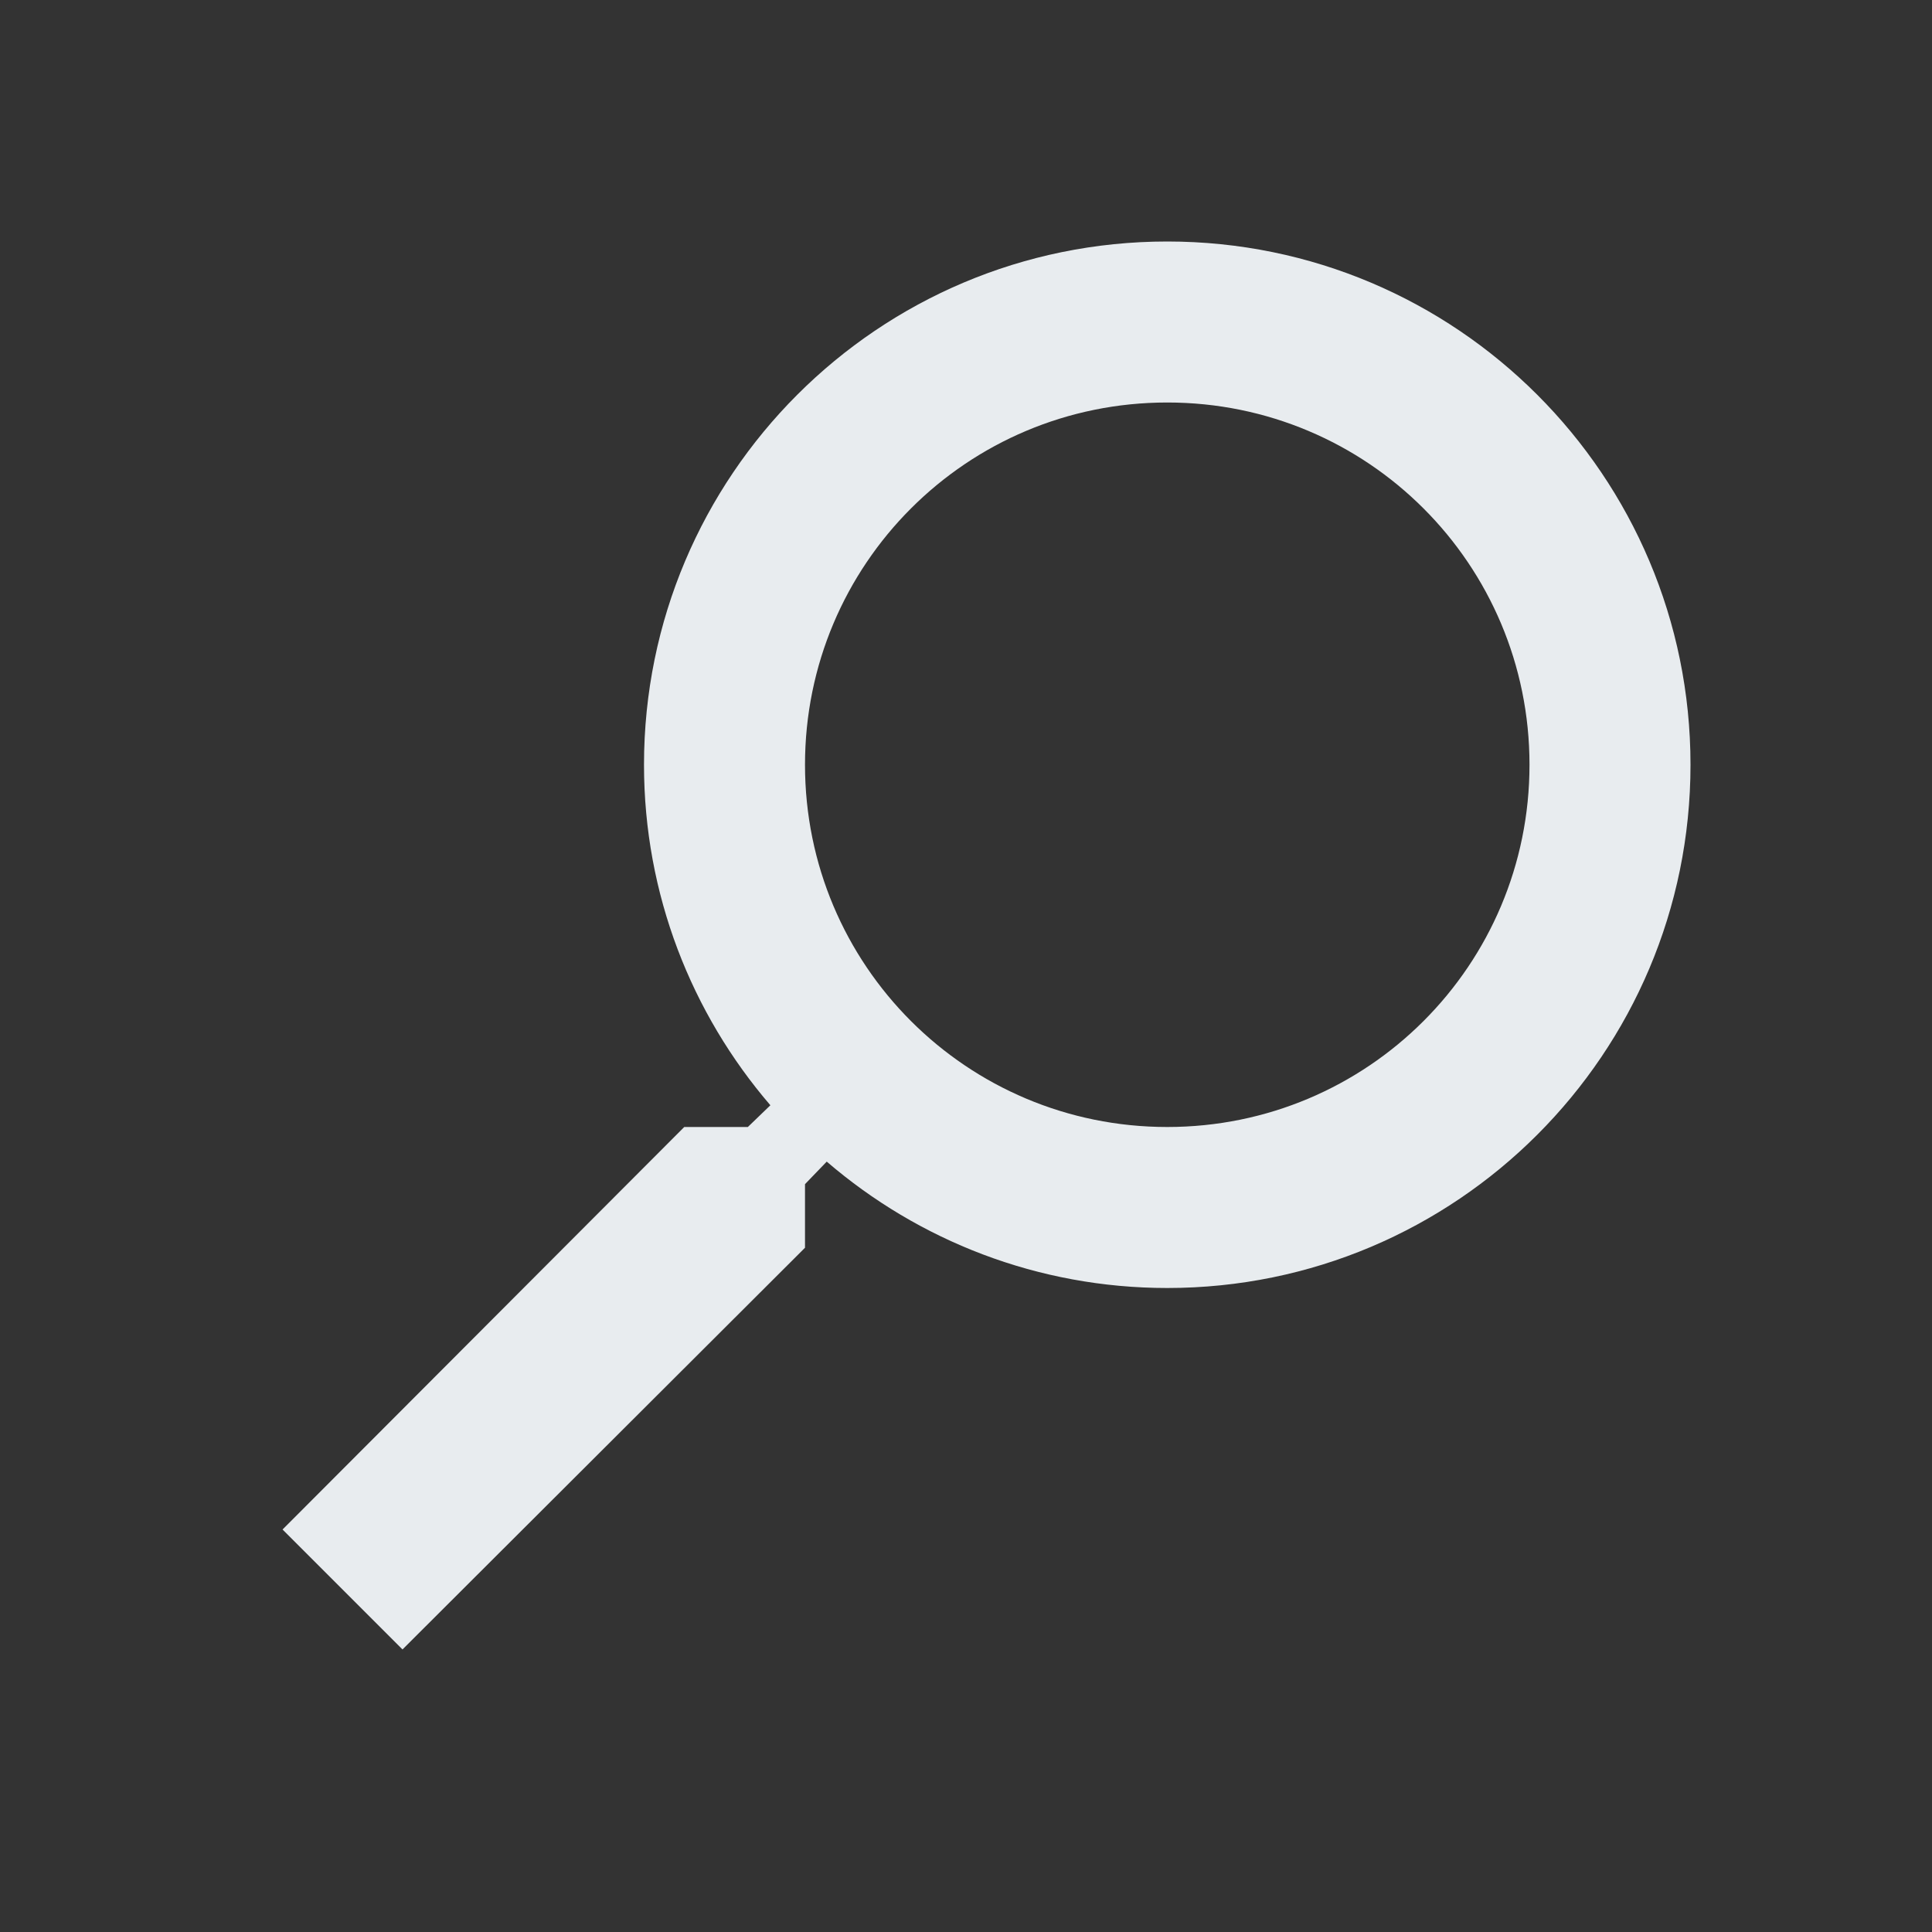 <svg width="24" height="24" viewBox="0 0 24 24" fill="none" xmlns="http://www.w3.org/2000/svg">
<rect x="0" y="0" width="24" height="24" fill="#333333" stroke="none"/>
<path fill-rule="evenodd" clip-rule="evenodd" d="M10 15.5L10 14.71L10.27 14.43C11.41 15.41 12.89 16 14.5 16C18.09 16 21 13.09 21 9.5C21 5.91 18.09 3 14.5 3C10.91 3 8 5.91 8 9.5C8 11.11 8.59 12.59 9.57 13.73L9.29 14L8.5 14L3.51 19L5 20.49L10 15.5ZM10 9.5C10 7.01 12.01 5 14.5 5C16.99 5 19 7.01 19 9.5C19 11.99 16.99 14 14.5 14C12.01 14 10 11.99 10 9.5Z" fill="#E8ECEF"/>
</svg>
